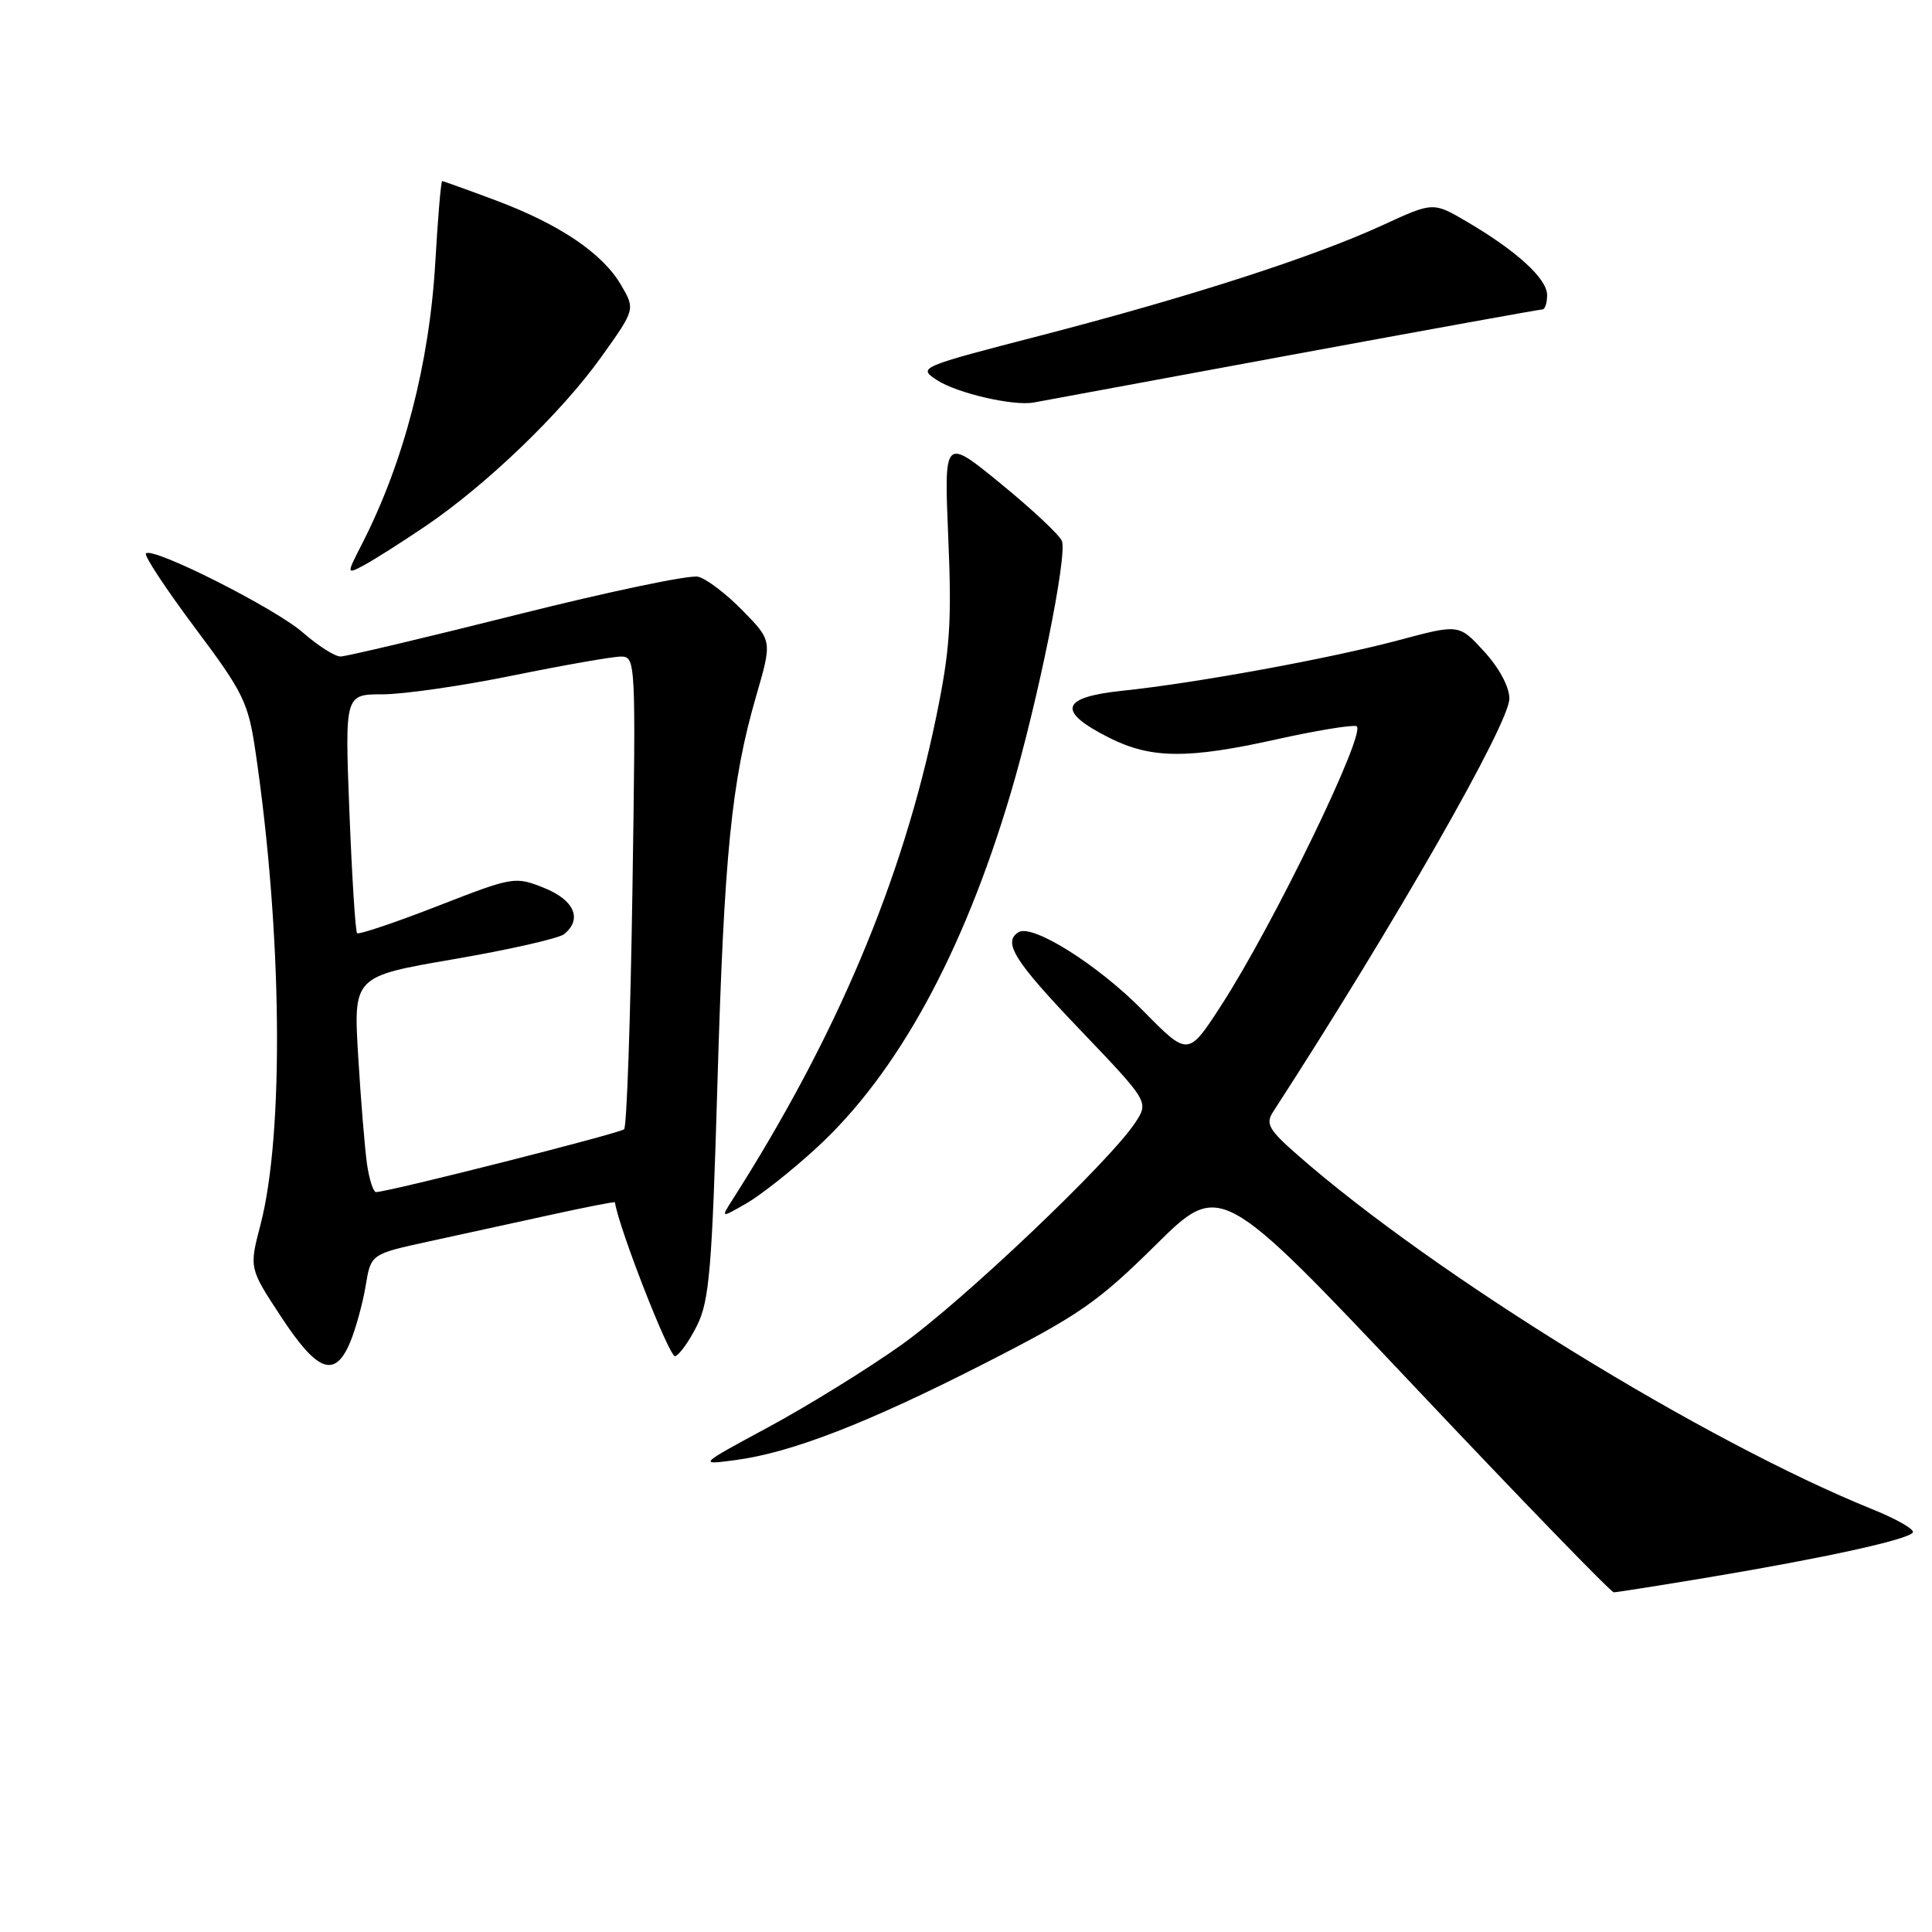 <?xml version="1.0" encoding="UTF-8" standalone="no"?>
<!DOCTYPE svg PUBLIC "-//W3C//DTD SVG 1.1//EN" "http://www.w3.org/Graphics/SVG/1.1/DTD/svg11.dtd" >
<svg xmlns="http://www.w3.org/2000/svg" xmlns:xlink="http://www.w3.org/1999/xlink" version="1.1" viewBox="0 0 256 256">
 <g >
 <path fill="currentColor"
d=" M 226.50 208.99 C 241.85 206.42 252.88 204.00 253.46 203.06 C 253.71 202.66 251.34 201.30 248.21 200.03 C 225.91 191.03 190.16 169.01 172.00 153.10 C 168.11 149.70 167.66 148.91 168.69 147.33 C 184.79 122.47 200.00 95.87 200.00 92.57 C 200.00 91.02 198.66 88.51 196.66 86.33 C 193.33 82.69 193.33 82.69 185.41 84.81 C 176.27 87.25 158.55 90.50 148.70 91.53 C 140.52 92.39 140.00 94.24 146.96 97.75 C 152.51 100.55 157.37 100.59 169.18 97.96 C 174.22 96.84 178.96 96.05 179.72 96.21 C 181.33 96.55 168.83 122.39 161.80 133.25 C 157.43 139.99 157.43 139.99 151.46 133.92 C 145.54 127.88 136.81 122.38 134.96 123.52 C 132.83 124.84 134.40 127.35 143.12 136.46 C 152.23 146.00 152.23 146.00 150.43 148.75 C 147.05 153.90 127.50 172.48 119.39 178.24 C 114.94 181.40 107.07 186.26 101.90 189.06 C 92.50 194.13 92.50 194.13 97.44 193.47 C 104.86 192.49 114.95 188.58 130.50 180.64 C 142.97 174.28 145.44 172.57 153.10 165.00 C 161.70 156.50 161.70 156.50 187.44 183.75 C 201.59 198.74 213.47 211.00 213.84 210.99 C 214.20 210.99 219.90 210.09 226.50 208.99 Z  M 46.44 177.75 C 47.17 175.96 48.08 172.63 48.46 170.33 C 49.15 166.17 49.15 166.17 56.82 164.50 C 61.05 163.58 68.31 161.99 72.98 160.97 C 77.64 159.95 81.46 159.20 81.48 159.31 C 82.00 162.75 88.72 179.93 89.46 179.71 C 90.03 179.53 91.34 177.69 92.37 175.62 C 93.99 172.35 94.35 168.10 95.06 143.68 C 95.95 113.22 96.92 103.50 100.20 92.21 C 102.32 84.91 102.32 84.91 98.41 80.91 C 96.27 78.71 93.61 76.69 92.51 76.42 C 91.40 76.14 80.60 78.41 68.50 81.45 C 56.40 84.49 45.88 86.98 45.13 86.99 C 44.38 87.00 42.14 85.57 40.15 83.83 C 36.47 80.60 20.25 72.42 19.34 73.33 C 19.06 73.61 21.98 78.03 25.82 83.17 C 32.25 91.75 32.89 93.06 33.84 99.50 C 37.39 123.47 37.67 150.16 34.52 162.27 C 33.01 168.04 33.01 168.04 37.26 174.50 C 42.10 181.87 44.41 182.69 46.44 177.75 Z  M 108.14 152.15 C 118.86 142.33 127.60 126.39 133.91 105.15 C 137.51 93.02 141.45 73.62 140.71 71.69 C 140.41 70.90 136.77 67.49 132.62 64.10 C 125.09 57.94 125.09 57.94 125.65 71.22 C 126.13 82.45 125.88 86.12 124.05 95.00 C 119.58 116.66 110.85 137.34 97.07 158.95 C 95.50 161.41 95.50 161.41 98.91 159.45 C 100.78 158.38 104.94 155.09 108.14 152.15 Z  M 56.26 69.80 C 64.40 64.31 74.41 54.68 79.68 47.29 C 84.18 40.99 84.18 40.99 82.29 37.76 C 79.84 33.56 74.15 29.72 65.69 26.55 C 61.95 25.15 58.75 24.00 58.59 24.00 C 58.43 24.00 58.02 28.84 57.68 34.75 C 56.90 48.16 53.52 61.17 48.05 71.91 C 45.89 76.13 45.89 76.13 48.20 74.91 C 49.46 74.24 53.09 71.94 56.26 69.80 Z  M 171.13 47.02 C 189.07 43.71 204.04 41.00 204.38 41.00 C 204.72 41.00 205.00 40.14 205.00 39.09 C 205.00 36.93 200.95 33.23 194.36 29.37 C 189.90 26.75 189.90 26.75 183.20 29.84 C 174.07 34.04 157.74 39.31 138.04 44.42 C 121.70 48.65 121.60 48.69 124.16 50.37 C 126.82 52.11 134.34 53.84 137.00 53.33 C 137.82 53.17 153.18 50.33 171.13 47.02 Z  M 48.63 154.25 C 48.34 152.19 47.81 145.75 47.46 139.94 C 46.83 129.38 46.83 129.38 60.17 127.09 C 67.50 125.83 74.06 124.34 74.75 123.78 C 77.20 121.78 76.10 119.26 72.09 117.65 C 68.23 116.11 68.01 116.15 57.95 120.07 C 52.32 122.26 47.54 123.87 47.32 123.65 C 47.09 123.43 46.64 116.21 46.30 107.62 C 45.69 92.00 45.69 92.00 50.71 92.00 C 53.47 92.00 61.25 90.88 68.00 89.50 C 74.75 88.13 81.17 87.00 82.27 87.00 C 84.24 87.00 84.26 87.52 83.80 118.00 C 83.54 135.05 83.05 149.29 82.70 149.63 C 82.17 150.16 51.88 157.84 49.84 157.96 C 49.47 157.98 48.93 156.31 48.63 154.25 Z "/>
</g>
</svg>